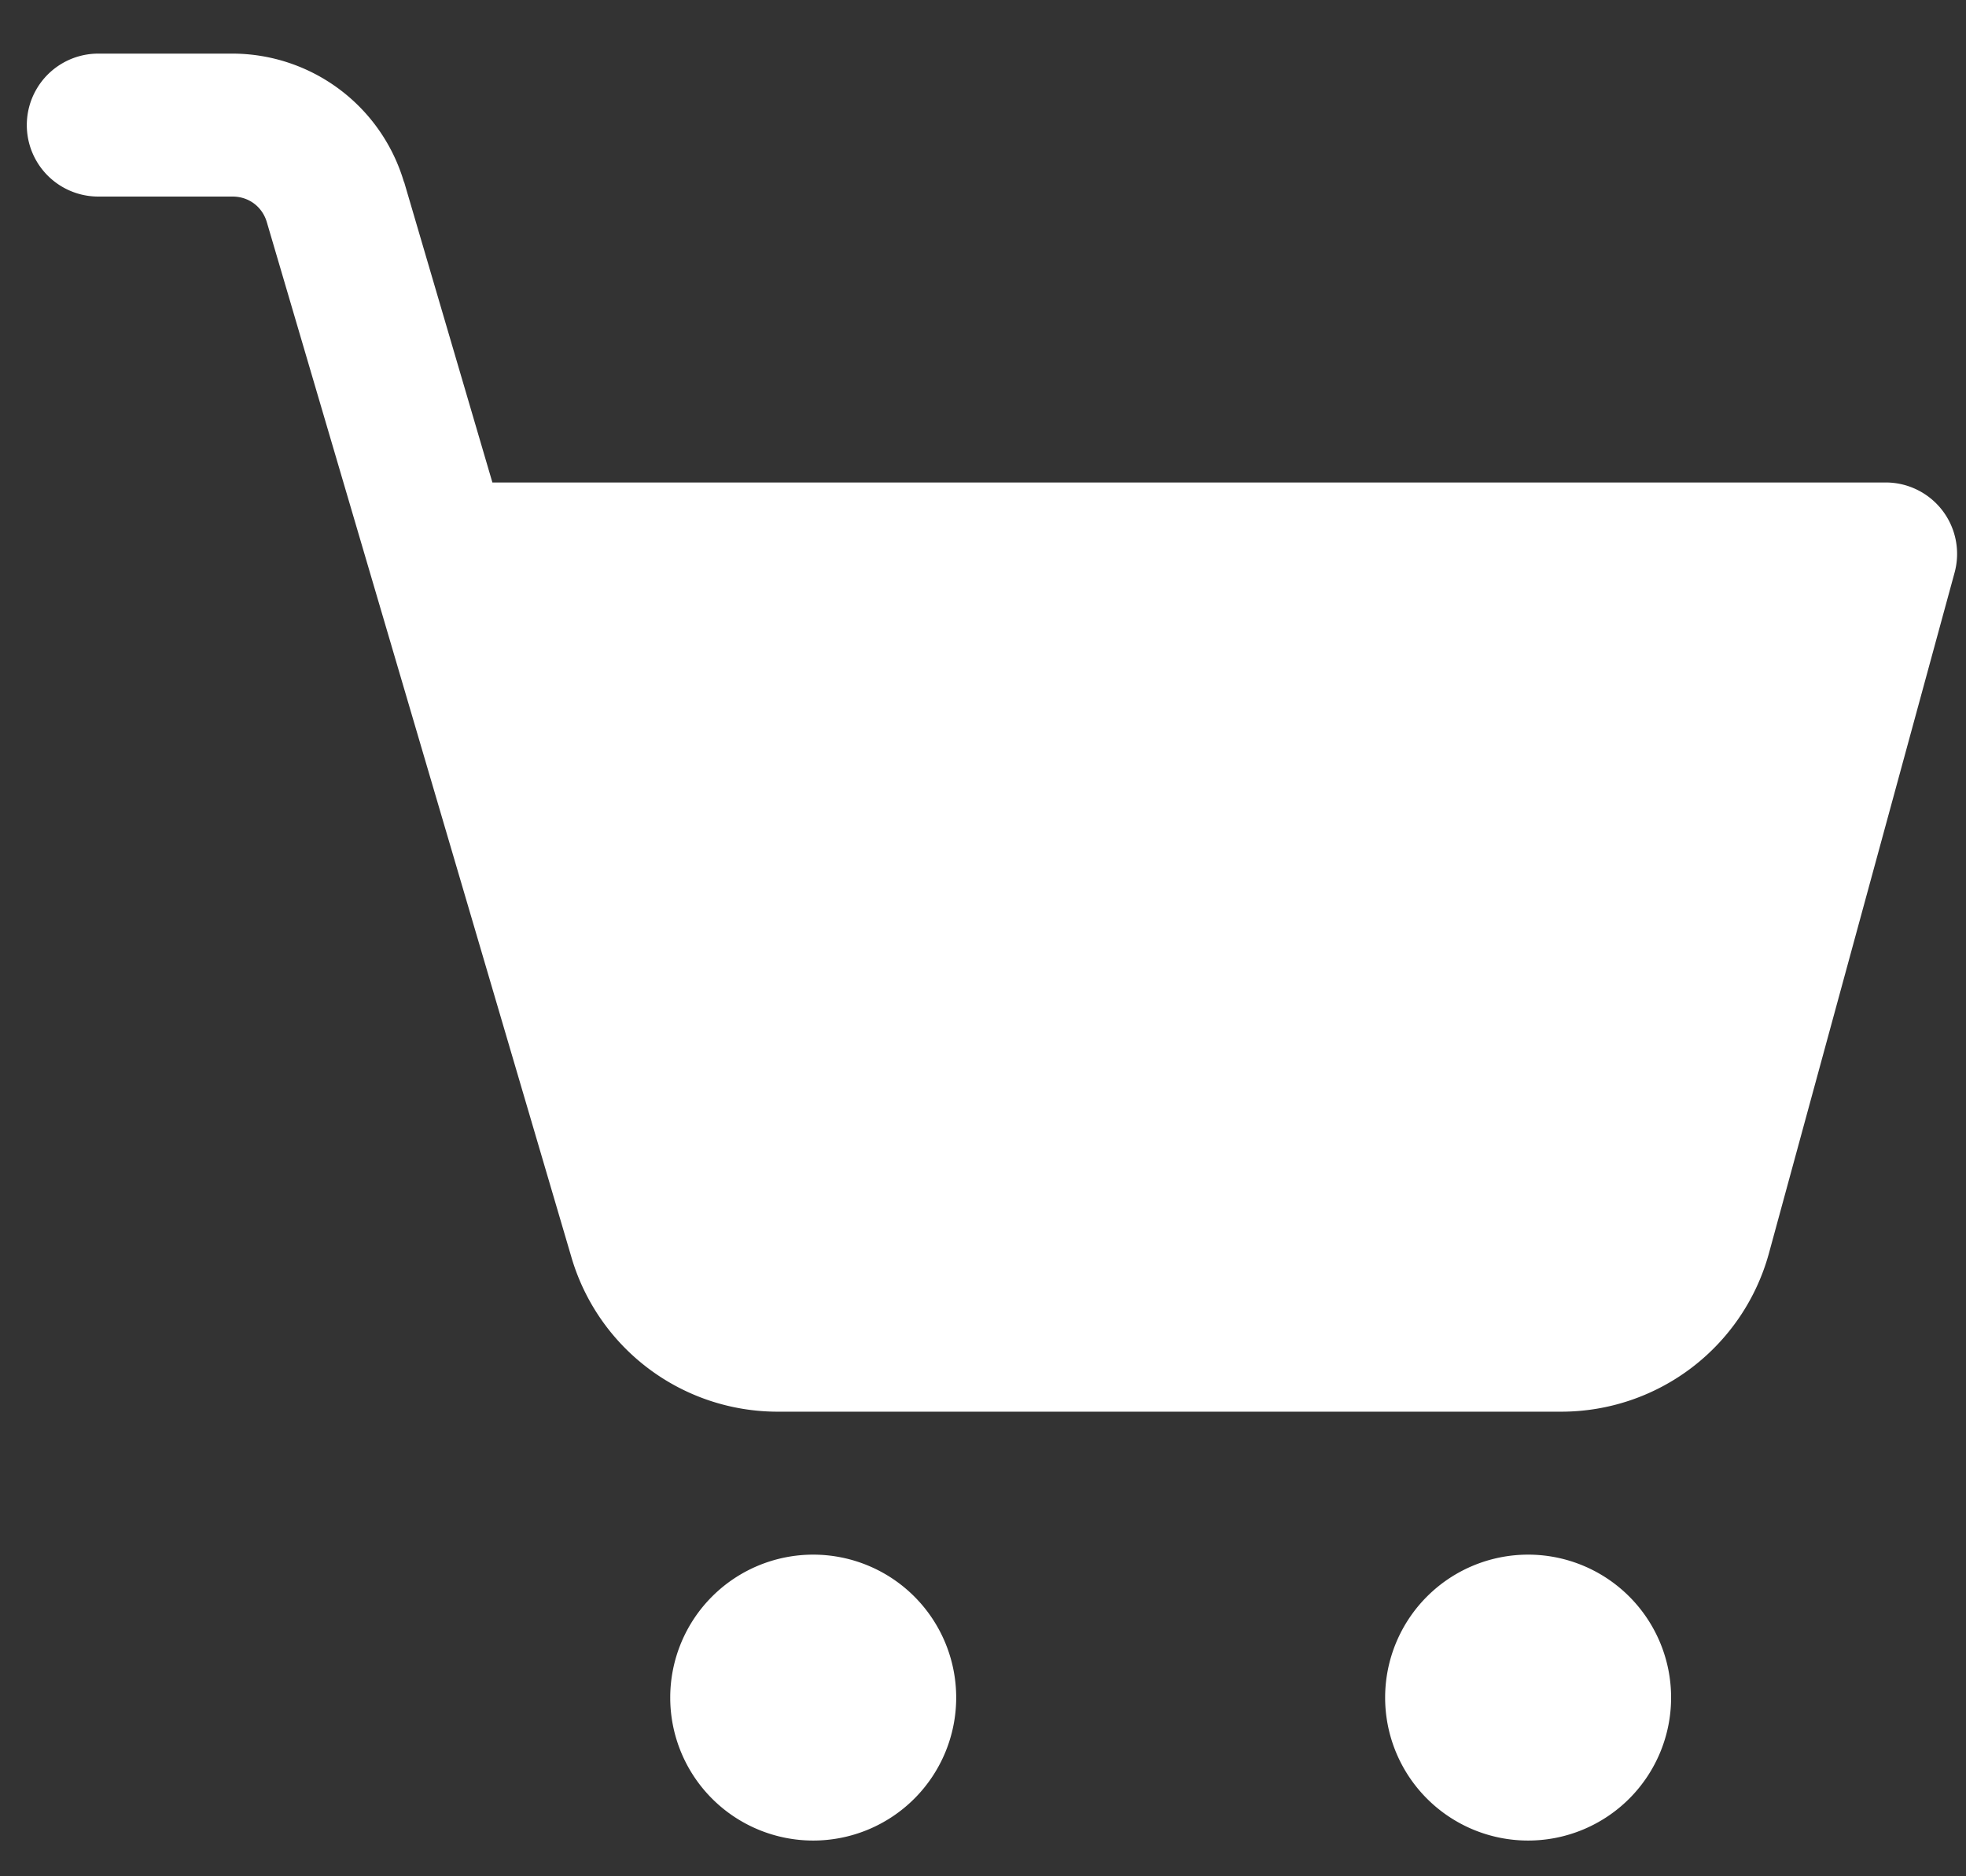 <svg width="22" height="21" fill="none" xmlns="http://www.w3.org/2000/svg"><rect width="100%" height="100%" fill="#333333" stroke="none"/><path d="M1.1.6a.8.8 0 100 1.6h1.503c.18 0 .332.113.383.287l3.41 11.59a2.405 2.405 0 002.3 1.723h8.782a2.41 2.41 0 002.316-1.77l2.078-7.62A.799.799 0 0021.1 5.4H5.51l-.988-3.364H4.52A2.005 2.005 0 002.603.6H1.1zm8 16.8a1.6 1.6 0 100 3.2 1.6 1.6 0 000-3.2zm8 0a1.6 1.6 0 100 3.2 1.6 1.6 0 000-3.2z" fill="#fff"/></svg>